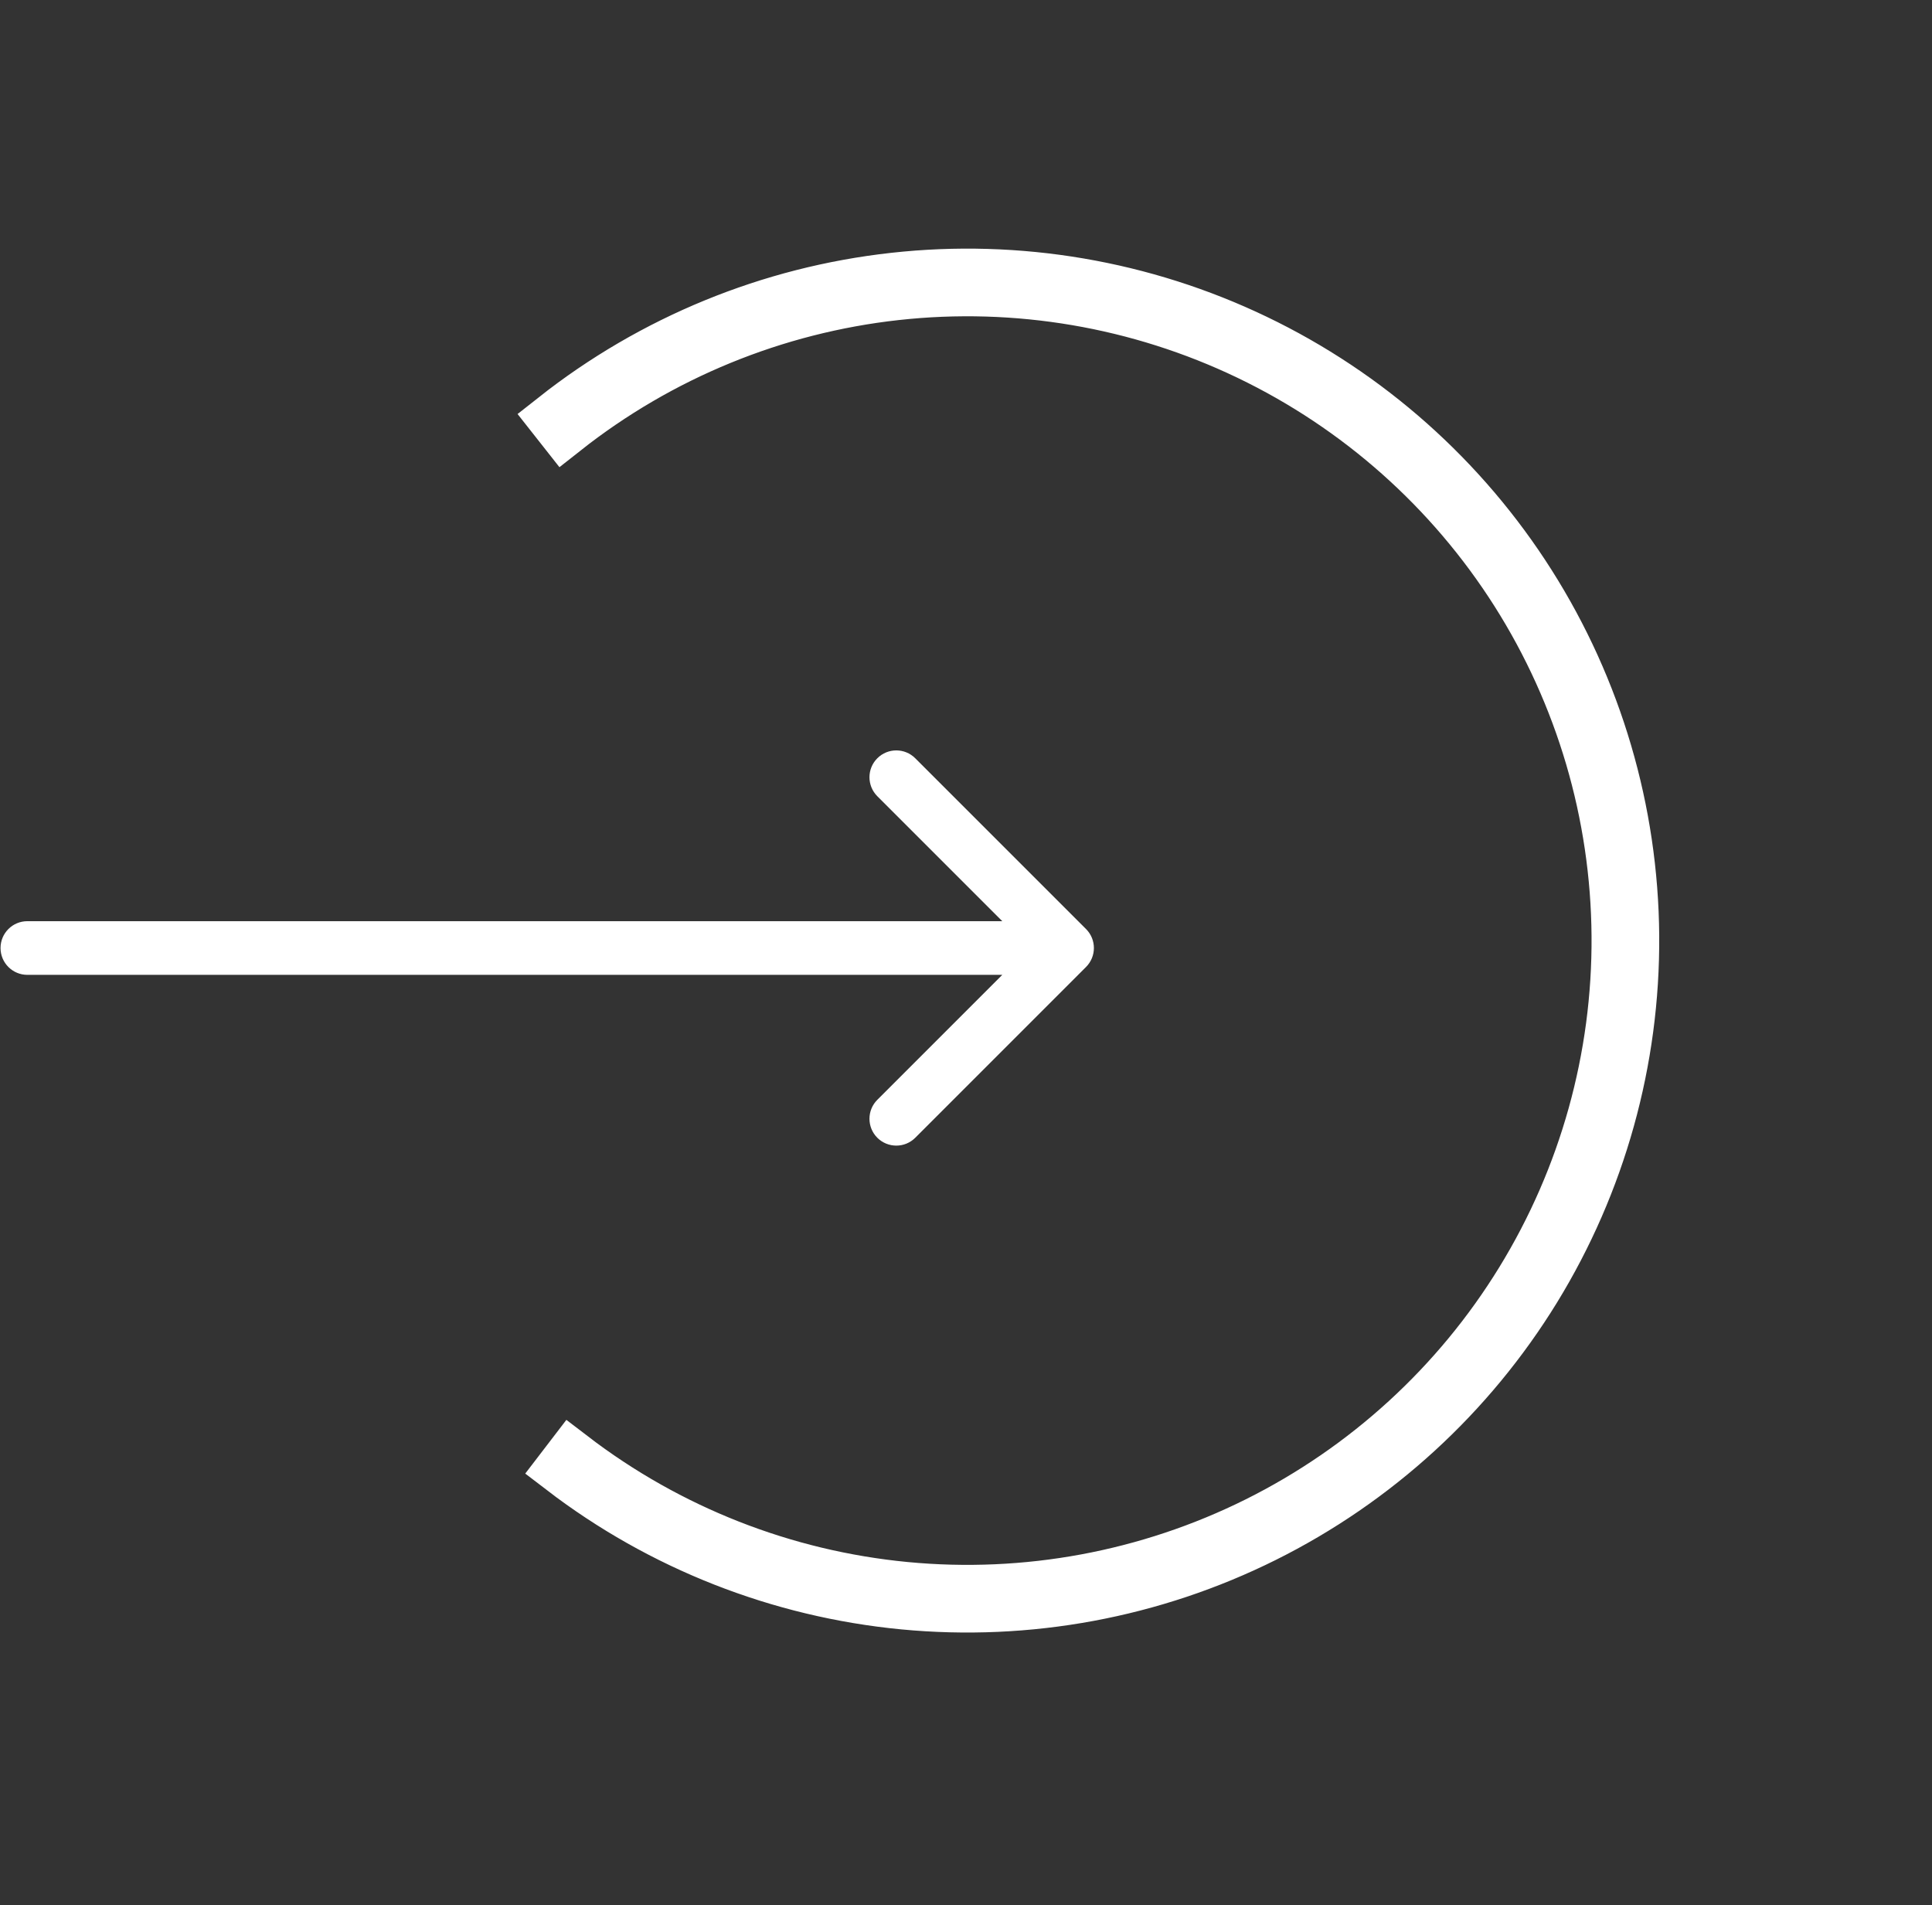 <svg width="72" height="71" viewBox="0 0 72 71" fill="none" xmlns="http://www.w3.org/2000/svg">
<rect x="0" y="0" width="72" height="71" fill="#333333" stroke="none"/>
<path d="M20.976 54.729C24.659 57.551 29.061 59.281 33.679 59.725C38.298 60.168 42.948 59.306 47.101 57.237C51.254 55.168 54.743 51.975 57.171 48.021C59.598 44.067 60.868 39.511 60.834 34.872C60.8 30.232 59.465 25.695 56.98 21.777C54.495 17.858 50.96 14.716 46.778 12.708C42.595 10.699 37.933 9.905 33.321 10.416C28.709 10.926 24.334 12.721 20.692 15.595L21.015 16.005C24.58 13.191 28.864 11.434 33.378 10.934C37.893 10.434 42.457 11.212 46.552 13.178C50.646 15.144 54.107 18.22 56.54 22.056C58.972 25.892 60.279 30.333 60.312 34.875C60.346 39.417 59.103 43.878 56.726 47.748C54.35 51.619 50.934 54.745 46.869 56.771C42.803 58.796 38.251 59.64 33.729 59.206C29.208 58.772 24.899 57.077 21.293 54.315L20.976 54.729Z" stroke="white" stroke-width="2"/>
<path d="M1.02 36.329C0.467 36.329 0.02 35.881 0.02 35.329C0.02 34.776 0.467 34.329 1.02 34.329L1.02 36.329ZM40.473 34.621C40.864 35.012 40.864 35.645 40.473 36.036L34.109 42.4C33.719 42.79 33.086 42.79 32.695 42.4C32.305 42.009 32.305 41.376 32.695 40.986L38.352 35.329L32.695 29.672C32.305 29.281 32.305 28.648 32.695 28.258C33.086 27.867 33.719 27.867 34.109 28.258L40.473 34.621ZM1.02 34.329L39.766 34.329L39.766 36.329L1.02 36.329L1.02 34.329Z" fill="white"/>
</svg>
